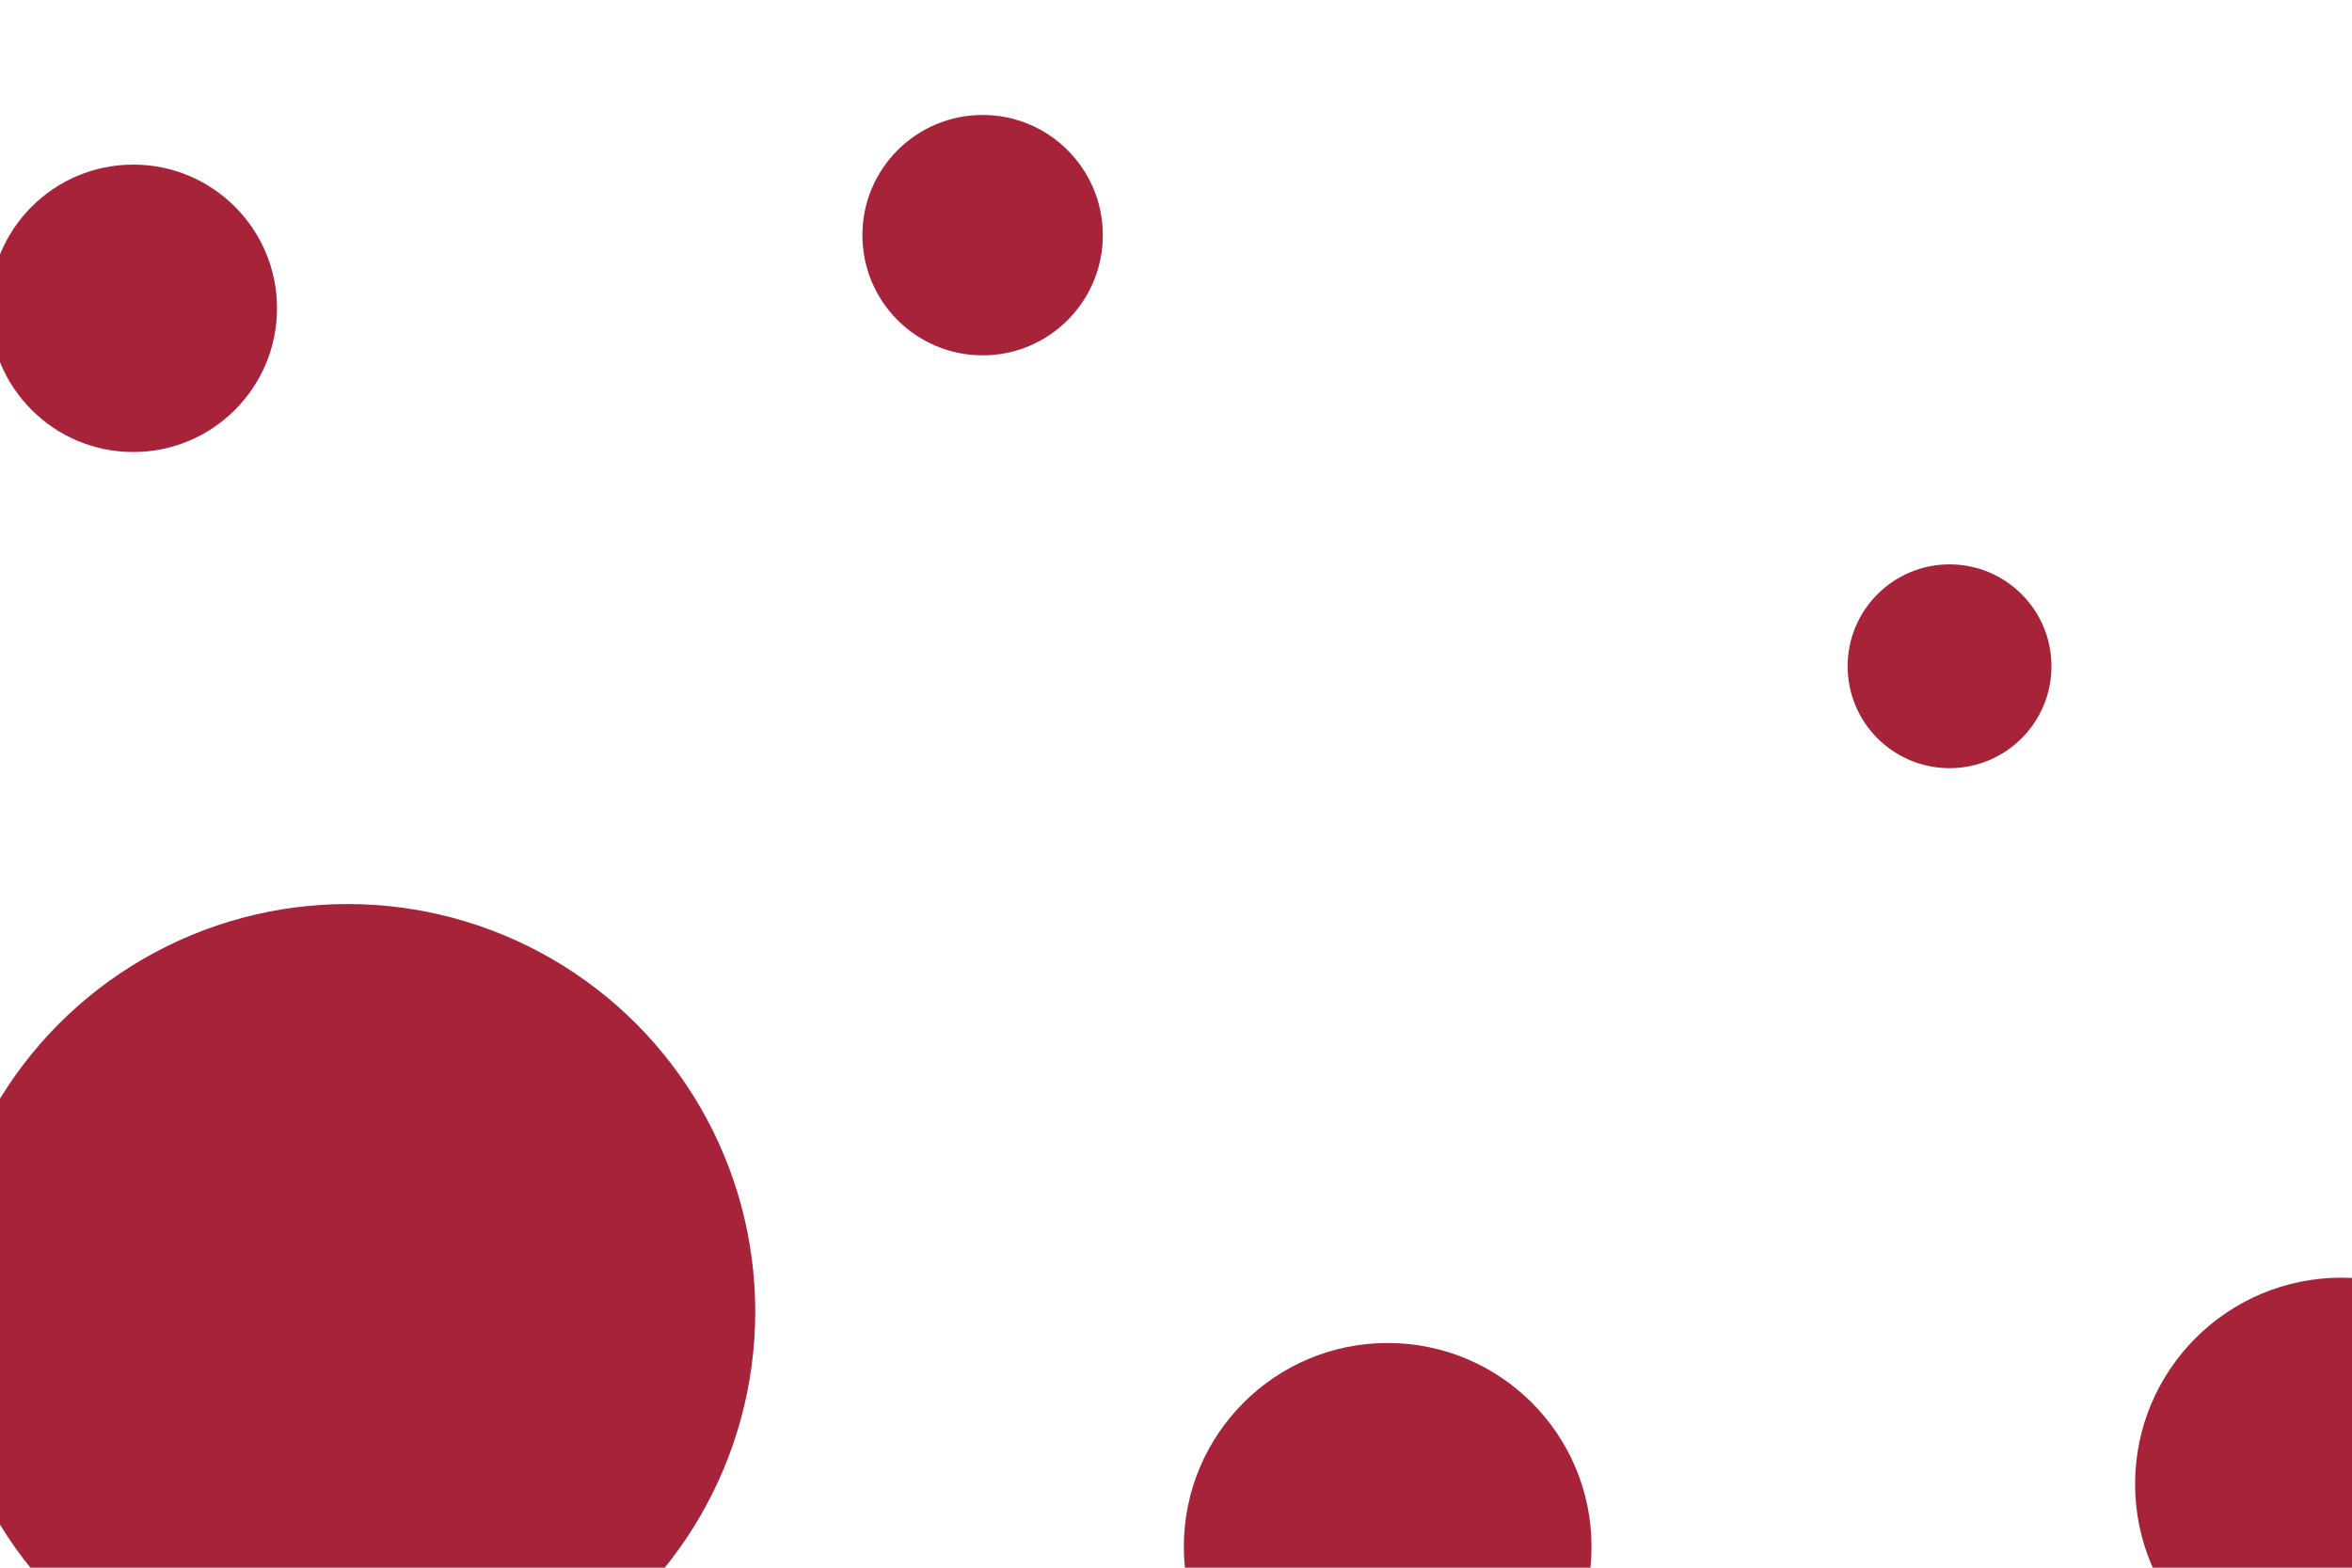 <svg id="visual" viewBox="0 0 900 600" width="900" height="600" xmlns="http://www.w3.org/2000/svg" xmlns:xlink="http://www.w3.org/1999/xlink" version="1.1"><g fill="#A7233A"><circle r="156" cx="133" cy="502"></circle><circle r="39" cx="746" cy="255"></circle><circle r="78" cx="531" cy="592"></circle><circle r="46" cx="376" cy="90"></circle><circle r="55" cx="51" cy="118"></circle><circle r="79" cx="896" cy="568"></circle></g></svg>